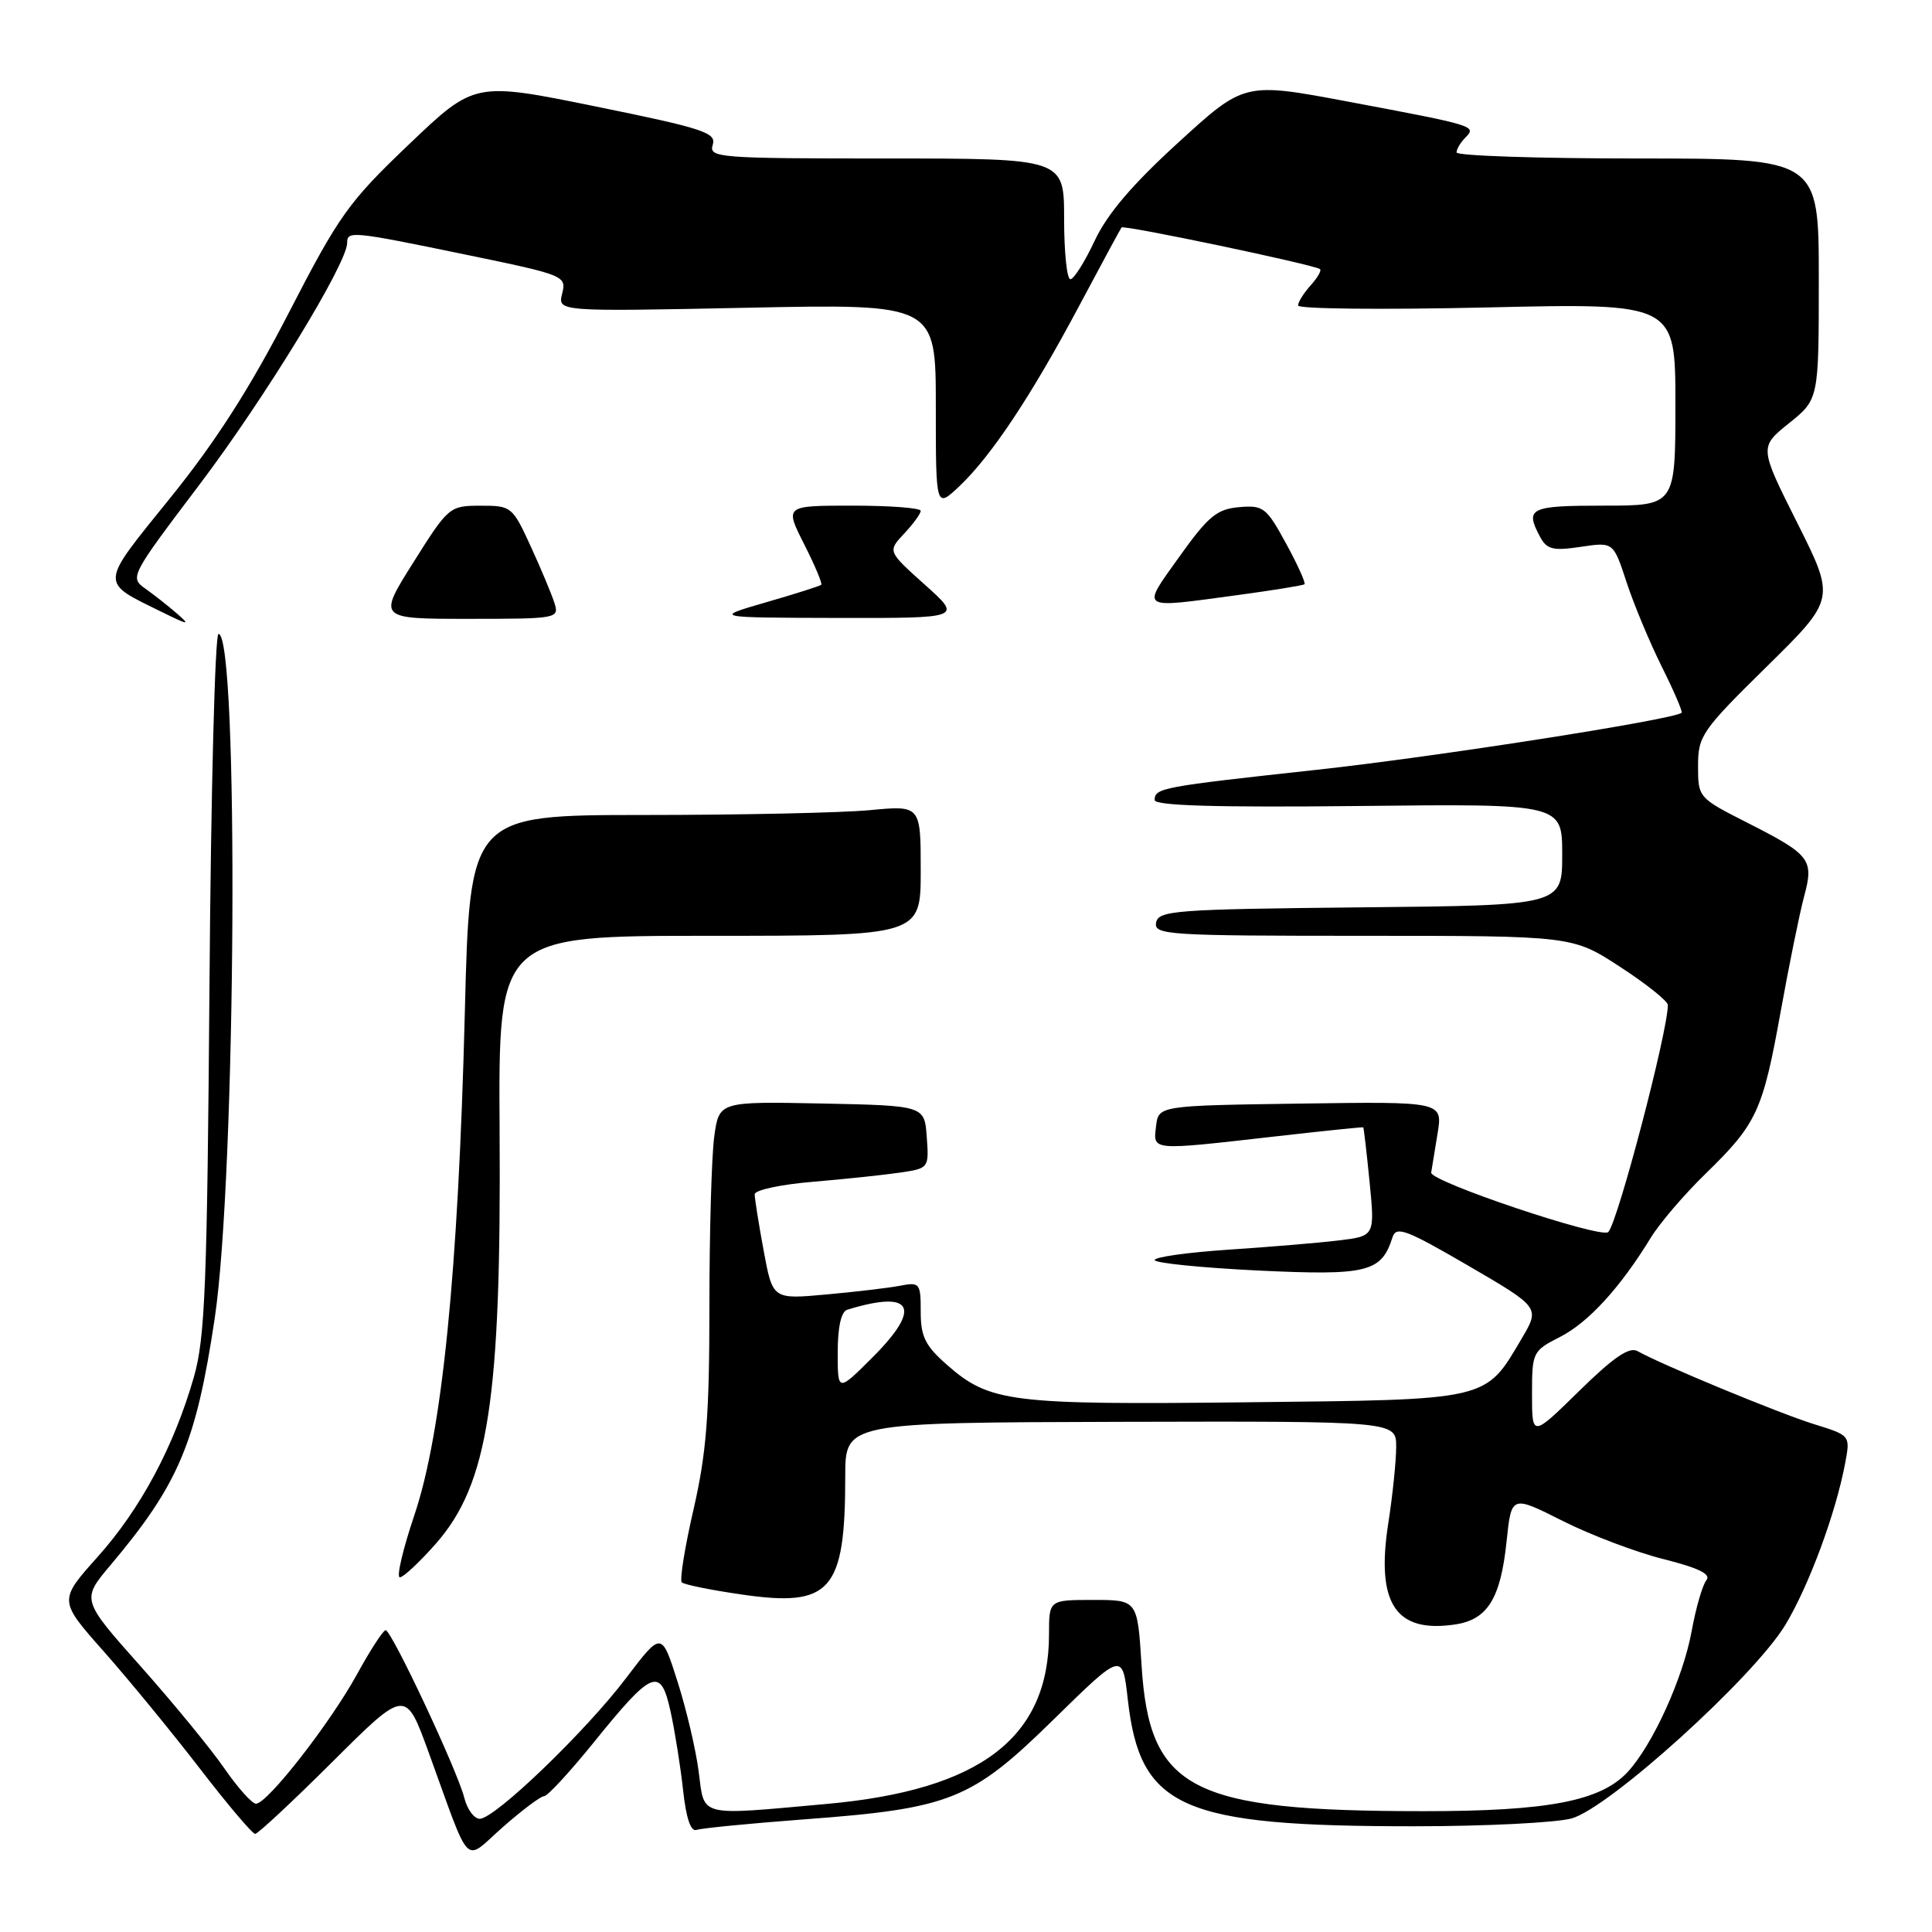 <?xml version="1.0" encoding="UTF-8" standalone="no"?>
<!DOCTYPE svg PUBLIC "-//W3C//DTD SVG 1.1//EN" "http://www.w3.org/Graphics/SVG/1.1/DTD/svg11.dtd" >
<svg xmlns="http://www.w3.org/2000/svg" xmlns:xlink="http://www.w3.org/1999/xlink" version="1.1" viewBox="0 0 256 256">
 <g >
 <path fill="currentColor"
d=" M 72.10 238.00 C 72.55 238.00 75.47 234.83 78.61 230.96 C 86.46 221.23 87.54 220.79 88.85 226.77 C 89.42 229.37 90.17 234.06 90.51 237.19 C 90.92 240.95 91.53 242.75 92.31 242.47 C 92.97 242.24 99.35 241.62 106.50 241.08 C 125.97 239.63 128.71 238.53 139.61 227.84 C 148.73 218.90 148.73 218.90 149.44 225.20 C 151.07 239.60 156.50 242.00 187.39 241.99 C 196.80 241.99 206.19 241.52 208.25 240.95 C 213.24 239.56 232.44 222.17 236.59 215.27 C 239.72 210.05 243.26 200.48 244.50 193.85 C 245.18 190.20 245.18 190.20 240.34 188.70 C 235.69 187.25 220.11 180.80 217.00 179.04 C 215.90 178.41 213.84 179.81 209.25 184.31 C 203.00 190.44 203.00 190.44 203.00 184.74 C 203.00 179.16 203.08 179.00 206.75 177.13 C 210.49 175.21 214.70 170.61 218.74 164.00 C 219.92 162.07 223.19 158.25 226.02 155.50 C 232.79 148.91 233.58 147.21 235.95 134.03 C 237.06 127.88 238.45 121.04 239.04 118.84 C 240.38 113.87 239.93 113.28 231.50 109.00 C 225.05 105.73 225.00 105.67 225.00 101.49 C 225.00 97.51 225.49 96.80 234.10 88.33 C 243.20 79.37 243.20 79.37 238.16 69.31 C 233.11 59.25 233.11 59.25 237.05 56.08 C 241.00 52.91 241.00 52.91 241.00 36.95 C 241.00 21.00 241.00 21.00 217.00 21.00 C 203.80 21.00 193.00 20.64 193.00 20.20 C 193.00 19.76 193.53 18.87 194.17 18.23 C 195.70 16.70 195.46 16.63 178.70 13.48 C 164.89 10.88 164.89 10.88 156.16 18.86 C 150.05 24.43 146.70 28.36 145.04 31.92 C 143.73 34.71 142.29 37.00 141.83 37.00 C 141.37 37.00 141.00 33.40 141.00 29.00 C 141.00 21.00 141.00 21.00 117.43 21.00 C 95.16 21.00 93.90 20.90 94.44 19.19 C 94.95 17.59 93.24 17.02 78.95 14.11 C 62.88 10.84 62.88 10.84 54.19 19.13 C 46.18 26.77 44.94 28.50 38.26 41.46 C 33.12 51.44 28.57 58.54 22.54 66.00 C 13.10 77.69 13.14 77.01 21.50 81.12 C 25.04 82.86 25.26 82.88 23.45 81.30 C 22.32 80.31 20.43 78.83 19.26 78.00 C 17.17 76.52 17.28 76.31 26.42 64.23 C 35.07 52.80 46.00 34.91 46.00 32.19 C 46.00 30.56 46.60 30.62 61.76 33.75 C 74.80 36.44 75.08 36.55 74.49 38.90 C 73.89 41.29 73.89 41.29 98.94 40.78 C 124.00 40.26 124.00 40.26 124.00 53.82 C 124.00 67.37 124.00 67.37 127.11 64.44 C 131.36 60.42 136.69 52.39 143.01 40.50 C 145.94 35.00 148.46 30.34 148.61 30.14 C 148.89 29.77 174.18 35.08 174.91 35.66 C 175.14 35.84 174.57 36.81 173.66 37.82 C 172.75 38.83 172.00 40.03 172.00 40.48 C 172.00 40.94 183.25 41.05 197.00 40.74 C 222.00 40.16 222.00 40.16 222.00 53.58 C 222.00 67.00 222.00 67.00 212.50 67.00 C 202.70 67.00 202.03 67.32 204.06 71.12 C 204.97 72.81 205.77 73.01 209.45 72.46 C 213.78 71.81 213.78 71.81 215.53 77.15 C 216.49 80.09 218.60 85.13 220.20 88.35 C 221.81 91.57 222.99 94.32 222.82 94.45 C 221.66 95.37 190.26 100.28 174.50 102.00 C 153.87 104.25 153.00 104.41 153.00 106.01 C 153.00 106.76 161.19 107.00 180.00 106.80 C 207.00 106.50 207.00 106.50 207.00 113.23 C 207.00 119.97 207.00 119.97 180.26 120.23 C 155.72 120.48 153.50 120.64 153.19 122.25 C 152.88 123.88 154.71 124.00 180.61 124.00 C 208.36 124.00 208.36 124.00 214.68 128.12 C 218.16 130.38 221.00 132.66 221.00 133.17 C 221.00 136.67 214.38 161.89 213.11 163.25 C 212.22 164.19 189.45 156.55 189.64 155.37 C 189.72 154.89 190.10 152.58 190.48 150.23 C 191.18 145.96 191.18 145.96 172.34 146.23 C 153.50 146.50 153.50 146.50 153.18 149.25 C 152.81 152.50 152.37 152.47 169.00 150.58 C 175.32 149.86 180.56 149.32 180.64 149.38 C 180.71 149.45 181.09 152.71 181.48 156.64 C 182.18 163.79 182.18 163.79 177.34 164.37 C 174.68 164.69 168.11 165.24 162.75 165.59 C 157.39 165.95 153.00 166.56 153.00 166.96 C 153.00 167.36 159.15 167.98 166.67 168.35 C 181.19 169.04 183.04 168.59 184.51 163.96 C 185.00 162.42 186.29 162.90 194.57 167.72 C 204.06 173.25 204.06 173.25 201.63 177.37 C 196.75 185.64 197.51 185.46 165.18 185.81 C 133.84 186.16 131.14 185.82 125.48 180.85 C 122.60 178.32 122.00 177.11 122.00 173.82 C 122.00 170.02 121.88 169.86 119.25 170.37 C 117.74 170.66 113.32 171.18 109.44 171.53 C 102.38 172.17 102.38 172.17 101.19 165.72 C 100.53 162.17 100.00 158.81 100.00 158.25 C 100.00 157.69 103.49 156.94 107.75 156.59 C 112.01 156.23 117.21 155.68 119.30 155.37 C 123.07 154.81 123.10 154.77 122.80 150.65 C 122.50 146.50 122.50 146.50 108.89 146.22 C 95.28 145.95 95.28 145.95 94.64 150.61 C 94.29 153.18 94.00 163.28 94.00 173.06 C 94.00 187.58 93.61 192.53 91.90 199.99 C 90.74 205.01 90.04 209.37 90.34 209.67 C 90.64 209.97 94.24 210.70 98.34 211.29 C 110.10 212.99 112.00 210.82 112.00 195.62 C 112.00 188.50 112.00 188.50 148.50 188.40 C 185.00 188.31 185.00 188.31 185.00 191.71 C 185.00 193.58 184.53 198.16 183.95 201.87 C 182.31 212.47 184.92 216.43 192.81 215.25 C 197.11 214.61 198.84 211.82 199.63 204.24 C 200.27 198.11 200.27 198.11 207.04 201.52 C 210.77 203.40 216.79 205.68 220.42 206.59 C 225.08 207.76 226.76 208.59 226.11 209.38 C 225.60 209.99 224.71 213.06 224.14 216.20 C 223.00 222.38 219.01 231.16 215.70 234.77 C 212.13 238.65 205.14 240.00 188.57 239.99 C 157.71 239.98 152.29 237.16 151.26 220.62 C 150.72 212.00 150.72 212.00 144.86 212.00 C 139.00 212.00 139.00 212.00 139.00 216.53 C 139.00 230.26 129.93 237.19 109.55 239.03 C 92.34 240.58 93.37 240.84 92.58 234.75 C 92.21 231.86 90.95 226.50 89.78 222.83 C 87.66 216.16 87.66 216.16 82.98 222.33 C 77.60 229.43 65.57 241.00 63.57 241.00 C 62.83 241.00 61.91 239.76 61.53 238.25 C 60.65 234.68 51.88 216.00 51.10 216.01 C 50.77 216.02 49.05 218.66 47.29 221.88 C 43.72 228.37 35.43 239.00 33.92 239.00 C 33.39 239.00 31.51 236.89 29.73 234.32 C 27.95 231.74 22.96 225.66 18.64 220.80 C 10.78 211.97 10.78 211.97 14.64 207.39 C 23.68 196.66 25.98 191.19 28.45 174.69 C 31.29 155.73 31.68 84.00 28.95 84.00 C 28.49 84.00 27.95 104.81 27.76 130.25 C 27.45 170.35 27.18 177.30 25.68 182.50 C 23.04 191.68 18.64 199.91 12.94 206.29 C 7.77 212.07 7.77 212.07 13.72 218.79 C 16.99 222.48 22.70 229.44 26.41 234.25 C 30.11 239.06 33.44 243.00 33.81 243.00 C 34.17 243.00 38.80 238.68 44.10 233.40 C 53.74 223.80 53.74 223.80 56.78 232.15 C 62.54 247.97 61.33 246.76 66.65 242.08 C 69.20 239.84 71.65 238.00 72.10 238.00 Z  M 57.74 204.56 C 64.71 196.64 66.43 185.49 66.20 149.75 C 66.04 124.00 66.04 124.00 94.02 124.00 C 122.00 124.00 122.00 124.00 122.00 115.36 C 122.00 106.71 122.00 106.71 115.25 107.35 C 111.54 107.70 98.09 107.99 85.38 107.99 C 62.25 108.00 62.25 108.00 61.59 134.25 C 60.72 168.60 58.58 189.87 54.91 200.75 C 53.38 205.29 52.51 209.00 52.98 209.00 C 53.45 209.00 55.59 207.00 57.74 204.56 Z  M 73.47 79.91 C 73.11 78.77 71.70 75.39 70.33 72.41 C 67.91 67.12 67.76 67.00 63.68 67.01 C 59.57 67.01 59.42 67.13 54.78 74.51 C 50.06 82.00 50.06 82.00 62.10 82.00 C 73.84 82.00 74.12 81.95 73.47 79.91 Z  M 122.55 77.48 C 117.61 73.05 117.61 73.05 119.80 70.71 C 121.01 69.42 122.00 68.06 122.00 67.69 C 122.00 67.31 117.94 67.00 112.98 67.00 C 103.97 67.00 103.97 67.00 106.55 72.10 C 107.97 74.90 108.99 77.33 108.82 77.49 C 108.64 77.65 105.35 78.70 101.50 79.81 C 94.50 81.84 94.50 81.84 111.00 81.88 C 127.50 81.91 127.50 81.91 122.55 77.48 Z  M 164.00 78.85 C 168.68 78.22 172.66 77.57 172.85 77.42 C 173.04 77.26 171.95 74.83 170.41 72.02 C 167.81 67.24 167.40 66.92 164.19 67.20 C 161.24 67.46 160.10 68.40 156.28 73.75 C 151.18 80.90 150.79 80.64 164.00 78.85 Z  M 111.00 179.21 C 111.00 175.86 111.46 173.80 112.25 173.55 C 120.95 170.87 122.23 173.24 115.64 179.83 C 111.00 184.47 111.00 184.47 111.00 179.21 Z "/>
</g>
</svg>